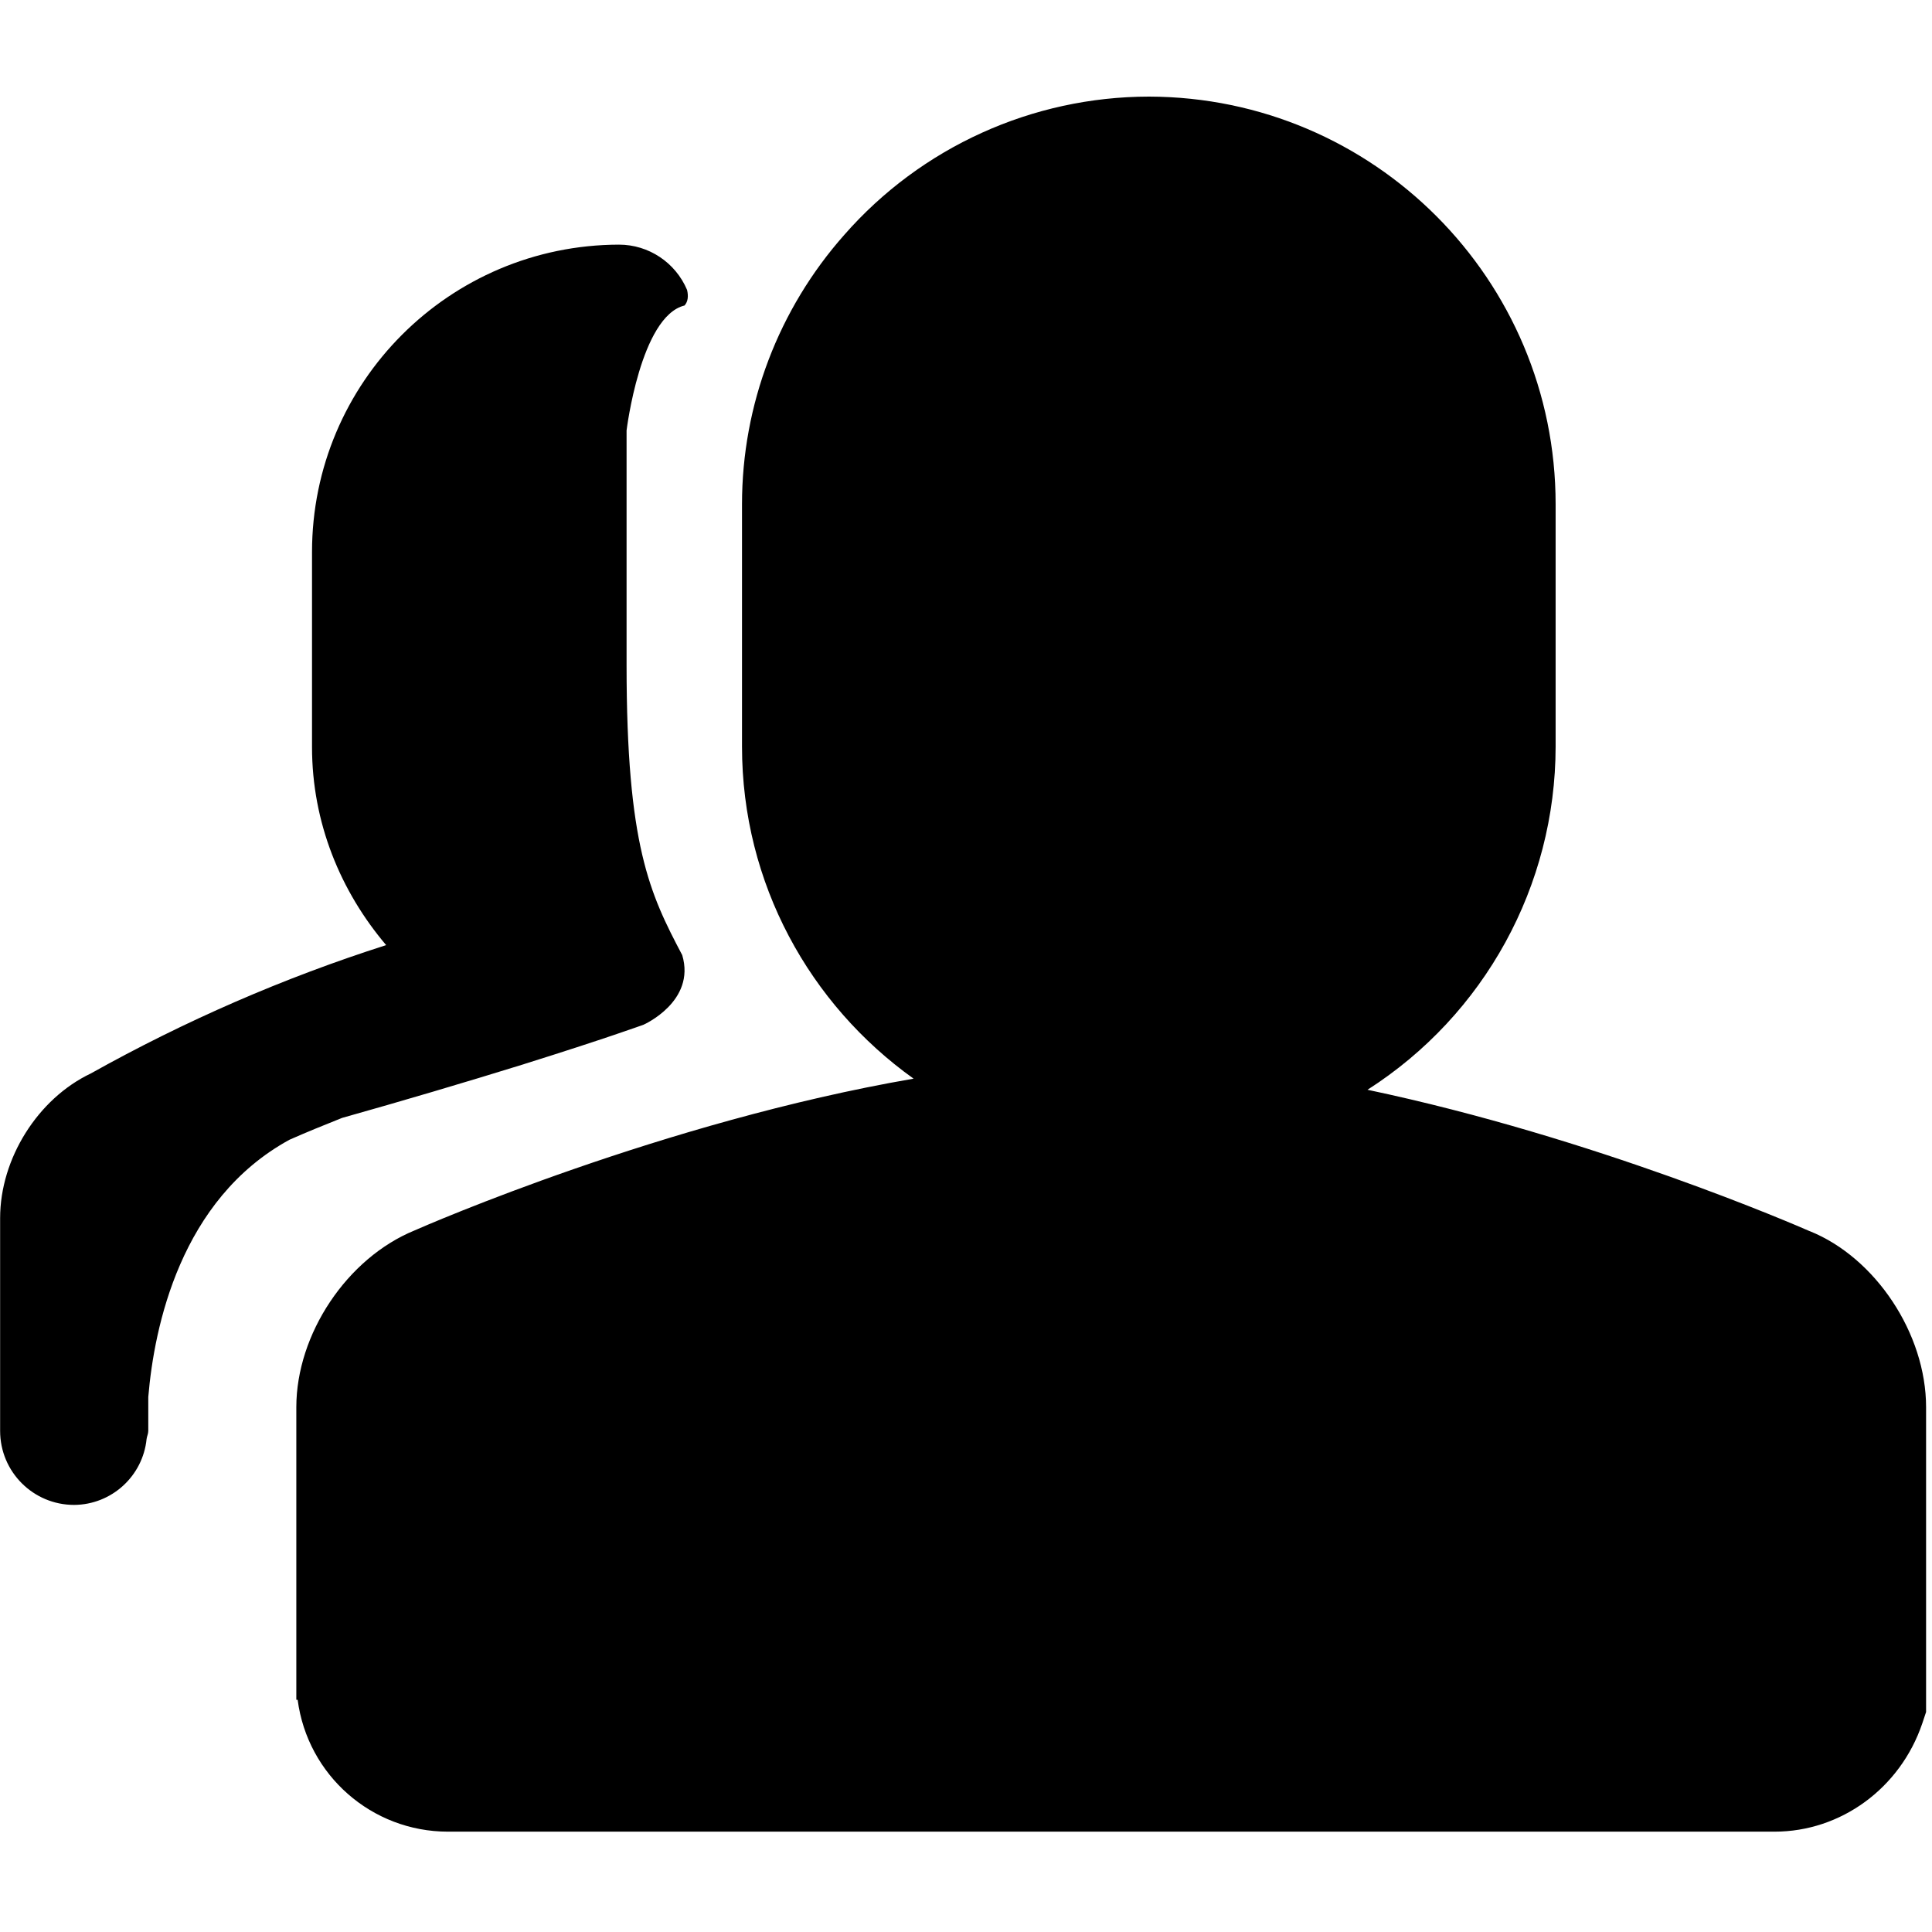 <?xml version="1.0" encoding="UTF-8"?>
<svg width="16px" height="16px" viewBox="0 0 16 16" version="1.1" xmlns="http://www.w3.org/2000/svg" xmlns:xlink="http://www.w3.org/1999/xlink">
    <title>icon-group-fill</title>
    <g id="页面-1" stroke="none" stroke-width="1" fill="none" fill-rule="evenodd">
        <g id="zCloud-icon更新对照表" transform="translate(-1878, -1205)" fill="#000000" fill-rule="nonzero">
            <g id="icon-group-fill" transform="translate(1878, 1205)">
                <rect id="矩形" opacity="0" x="0" y="0" width="16" height="16"></rect>
                <path d="M14.987,10.196 C14.891,10.154 13.211,9.422 11.325,9.025 C12.295,8.405 12.882,7.334 12.883,6.183 L12.883,4.176 C12.883,2.315 11.377,0.804 9.515,0.8 C8.549,0.801 7.629,1.218 6.992,1.945 C6.447,2.56 6.145,3.353 6.145,4.175 L6.145,6.183 C6.145,7.317 6.707,8.32 7.566,8.933 C5.492,9.29 3.526,10.149 3.433,10.19 C2.874,10.419 2.454,11.048 2.454,11.654 L2.454,14.077 L2.465,14.077 C2.547,14.702 3.079,15.169 3.71,15.169 L14.696,15.169 C15.246,15.169 15.737,14.809 15.919,14.274 L15.951,14.178 L15.951,11.654 C15.951,11.043 15.53,10.414 14.988,10.196 M4.341,8.812 C5.012,8.602 5.33,8.486 5.33,8.486 C5.33,8.486 5.764,8.294 5.65,7.91 C5.38,7.398 5.189,7.002 5.189,5.507 L5.189,3.565 C5.189,3.565 5.304,2.619 5.669,2.53 C5.698,2.498 5.702,2.452 5.69,2.401 C5.594,2.174 5.372,2.026 5.126,2.026 C3.721,2.029 2.584,3.168 2.584,4.572 L2.584,6.187 C2.584,6.814 2.821,7.383 3.198,7.827 C2.349,8.098 1.53,8.455 0.752,8.89 C0.314,9.098 0.001,9.594 0.001,10.088 L0.001,11.85 C0.001,12.189 0.275,12.463 0.614,12.463 C0.924,12.461 1.183,12.225 1.214,11.917 C1.217,11.894 1.228,11.874 1.228,11.85 L1.228,11.569 C1.277,10.988 1.494,9.933 2.397,9.439 C2.535,9.378 2.682,9.318 2.833,9.258 C3.338,9.116 3.841,8.967 4.342,8.812" id="形状"></path>
            </g>
        </g>
    </g>
</svg>